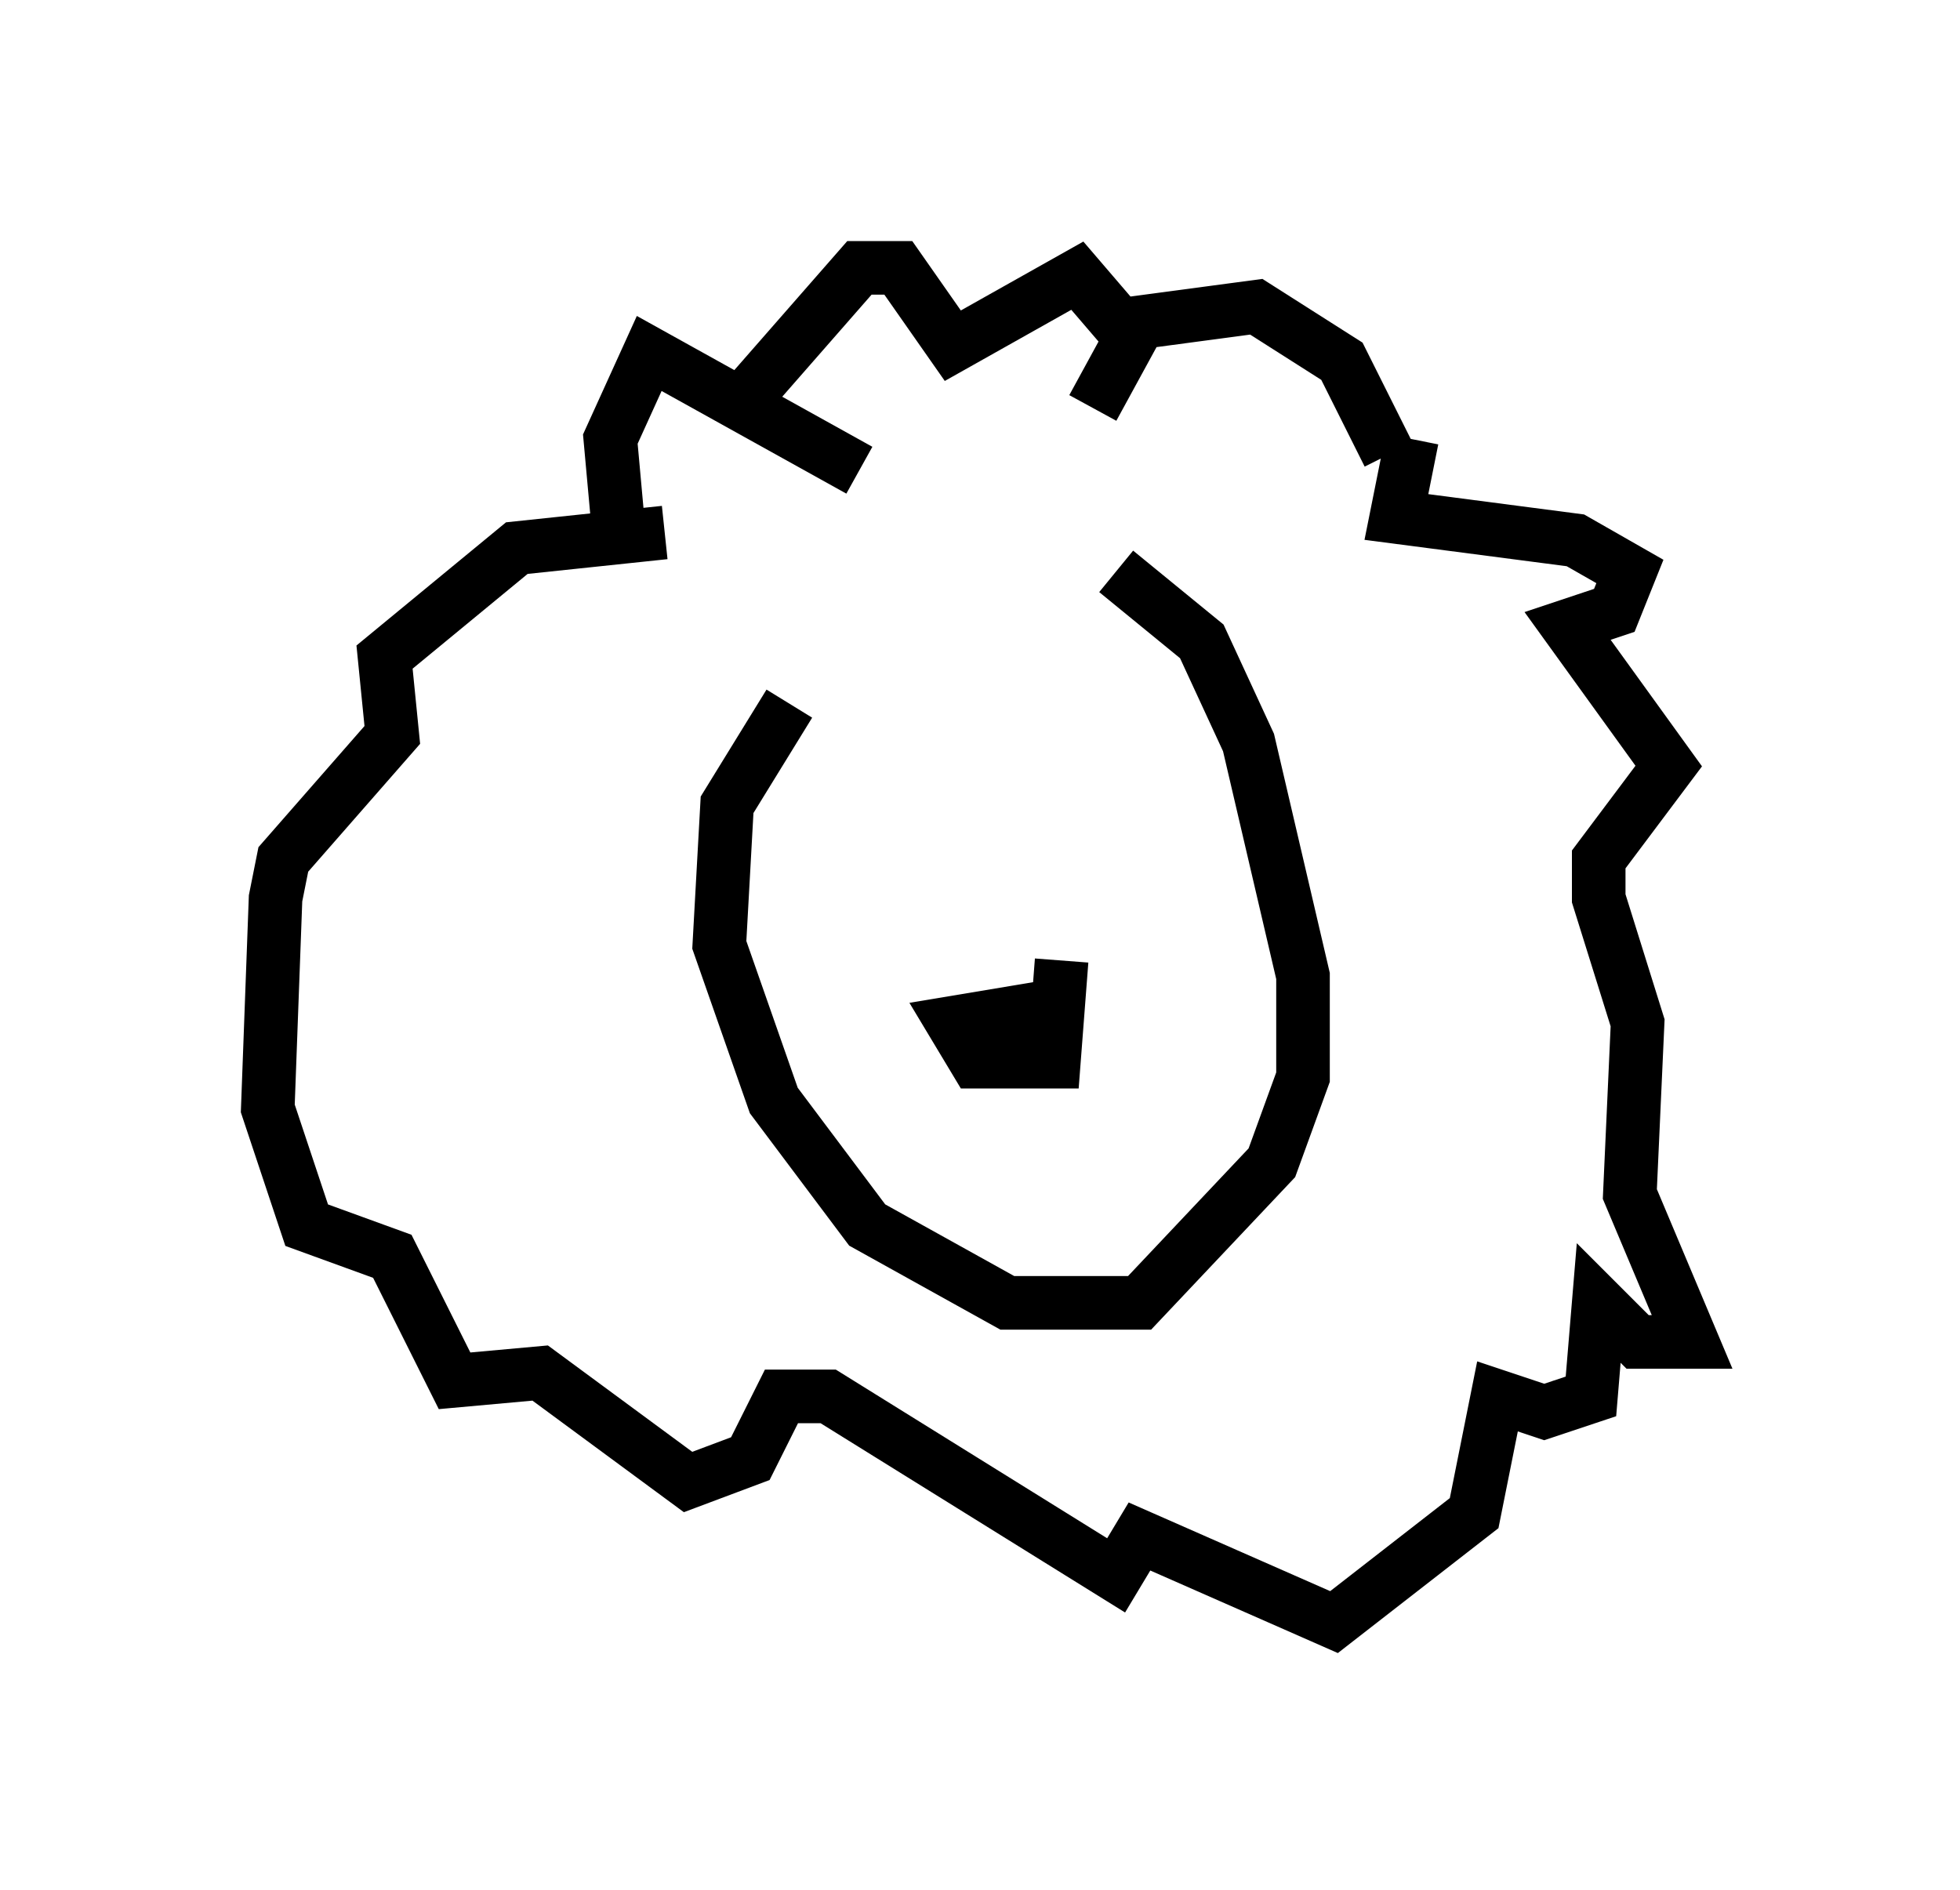 <?xml version="1.0" encoding="utf-8" ?>
<svg baseProfile="full" height="35.274" version="1.1" width="36.581" xmlns="http://www.w3.org/2000/svg" xmlns:ev="http://www.w3.org/2001/xml-events" xmlns:xlink="http://www.w3.org/1999/xlink"><defs /><rect fill="white" height="35.274" width="36.581" x="0" y="0" /><path d="M18.654, 10.955 m-3.922, 2.179 l-1.162, 1.888 -0.145, 2.615 l1.017, 2.905 1.743, 2.324 l2.615, 1.453 2.469, 0.0 l2.469, -2.615 0.581, -1.598 l0.0, -1.888 -1.017, -4.358 l-0.872, -1.888 -1.598, -1.307 m-4.793, -1.888 l-3.922, -2.179 -0.726, 1.598 l0.145, 1.598 m8.86, -2.179 l0.872, -1.598 2.179, -0.291 l1.598, 1.017 0.872, 1.743 m-11.911, -1.162 l2.034, -2.324 0.726, 0.0 l1.017, 1.453 2.324, -1.307 l0.872, 1.017 m5.374, 2.034 l-0.291, 1.453 3.341, 0.436 l1.017, 0.581 -0.291, 0.726 l-0.872, 0.291 1.888, 2.615 l-1.307, 1.743 0.0, 0.726 l0.726, 2.324 -0.145, 3.196 l1.162, 2.76 -1.017, 0.0 l-0.726, -0.726 -0.145, 1.743 l-0.872, 0.291 -0.872, -0.291 l-0.436, 2.179 -2.615, 2.034 l-3.631, -1.598 -0.436, 0.726 l-5.374, -3.341 -0.872, 0.0 l-0.581, 1.162 -1.162, 0.436 l-2.76, -2.034 -1.598, 0.145 l-1.162, -2.324 -1.598, -0.581 l-0.726, -2.179 0.145, -3.922 l0.145, -0.726 2.034, -2.324 l-0.145, -1.453 2.469, -2.034 l2.76, -0.291 m7.117, 8.86 l-1.743, 0.291 0.436, 0.726 l1.453, 0.0 0.145, -1.888 " fill="none" stroke="black" stroke-width="1" /></svg>